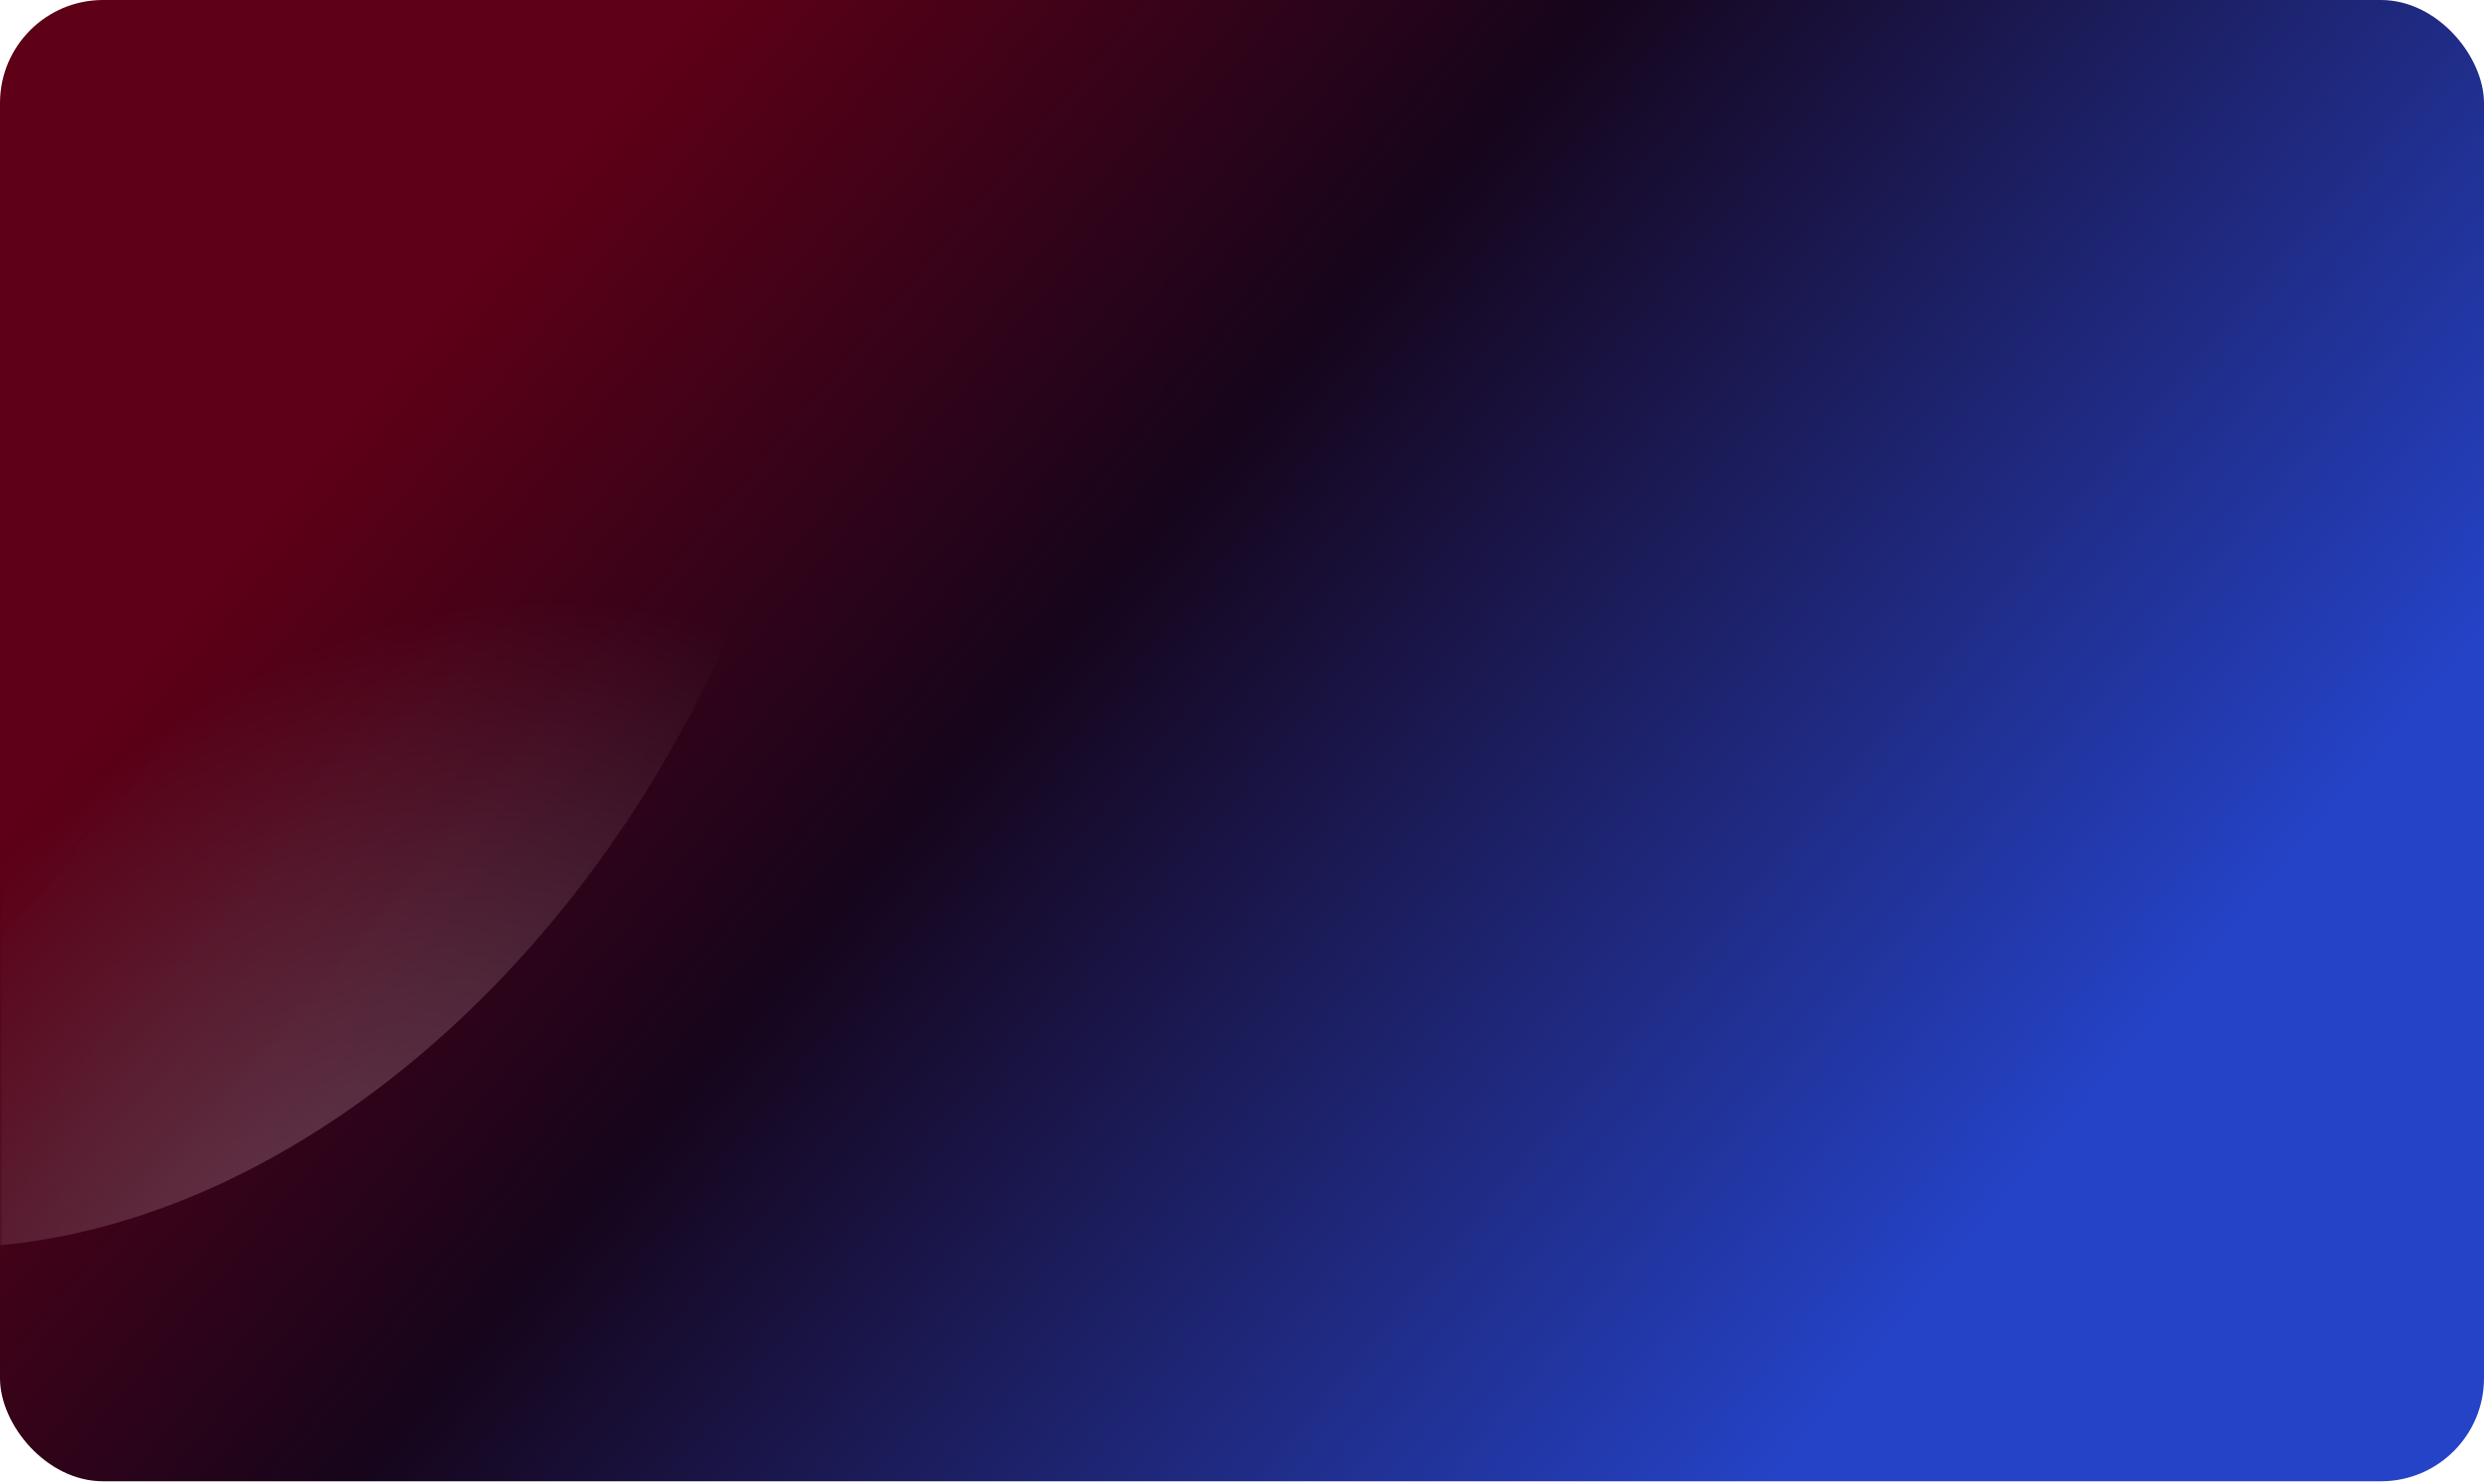 <svg width="482" height="288" viewBox="0 0 482 288" fill="none" xmlns="http://www.w3.org/2000/svg">
<rect width="482" height="287.514" rx="20" fill="url(#paint0_linear_171_565)"/>
<mask id="mask0_171_565" style="mask-type:alpha" maskUnits="userSpaceOnUse" x="0" y="0" width="482" height="288">
<rect x="6.10352e-05" width="482" height="287.514" rx="20" fill="url(#paint1_linear_171_565)"/>
</mask>
<g mask="url(#mask0_171_565)">
<ellipse opacity="0.35" rx="126.009" ry="171.981" transform="matrix(0.937 0.348 -0.395 0.918 23.749 78.314)" fill="url(#paint2_radial_171_565)"/>
<ellipse opacity="0.75" rx="162.356" ry="126.754" transform="matrix(0.937 0.348 -0.395 0.918 463.304 267)" fill="url(#paint3_radial_171_565)"/>
</g>
<defs>
<linearGradient id="paint0_linear_171_565" x1="352.87" y1="-259" x2="774.1" y2="93.778" gradientUnits="userSpaceOnUse">
<stop stop-color="#5E0016"/>
<stop offset="0.242" stop-color="#16051B"/>
<stop offset="0.627" stop-color="#2543C7"/>
</linearGradient>
<linearGradient id="paint1_linear_171_565" x1="352.87" y1="-259" x2="774.101" y2="93.778" gradientUnits="userSpaceOnUse">
<stop stop-color="#79001C"/>
<stop offset="0.433" stop-color="#0E0411"/>
<stop offset="0.685" stop-color="#203386"/>
</linearGradient>
<radialGradient id="paint2_radial_171_565" cx="0" cy="0" r="1" gradientUnits="userSpaceOnUse" gradientTransform="translate(126.009 171.981) rotate(90) scale(171.981 126.009)">
<stop stop-color="#FFD0DB"/>
<stop offset="1" stop-color="#FFE3EA" stop-opacity="0"/>
</radialGradient>
<radialGradient id="paint3_radial_171_565" cx="0" cy="0" r="1" gradientUnits="userSpaceOnUse" gradientTransform="translate(162.356 126.754) rotate(90) scale(126.754 162.356)">
<stop/>
<stop offset="1" stop-opacity="0"/>
</radialGradient>
</defs>
</svg>
